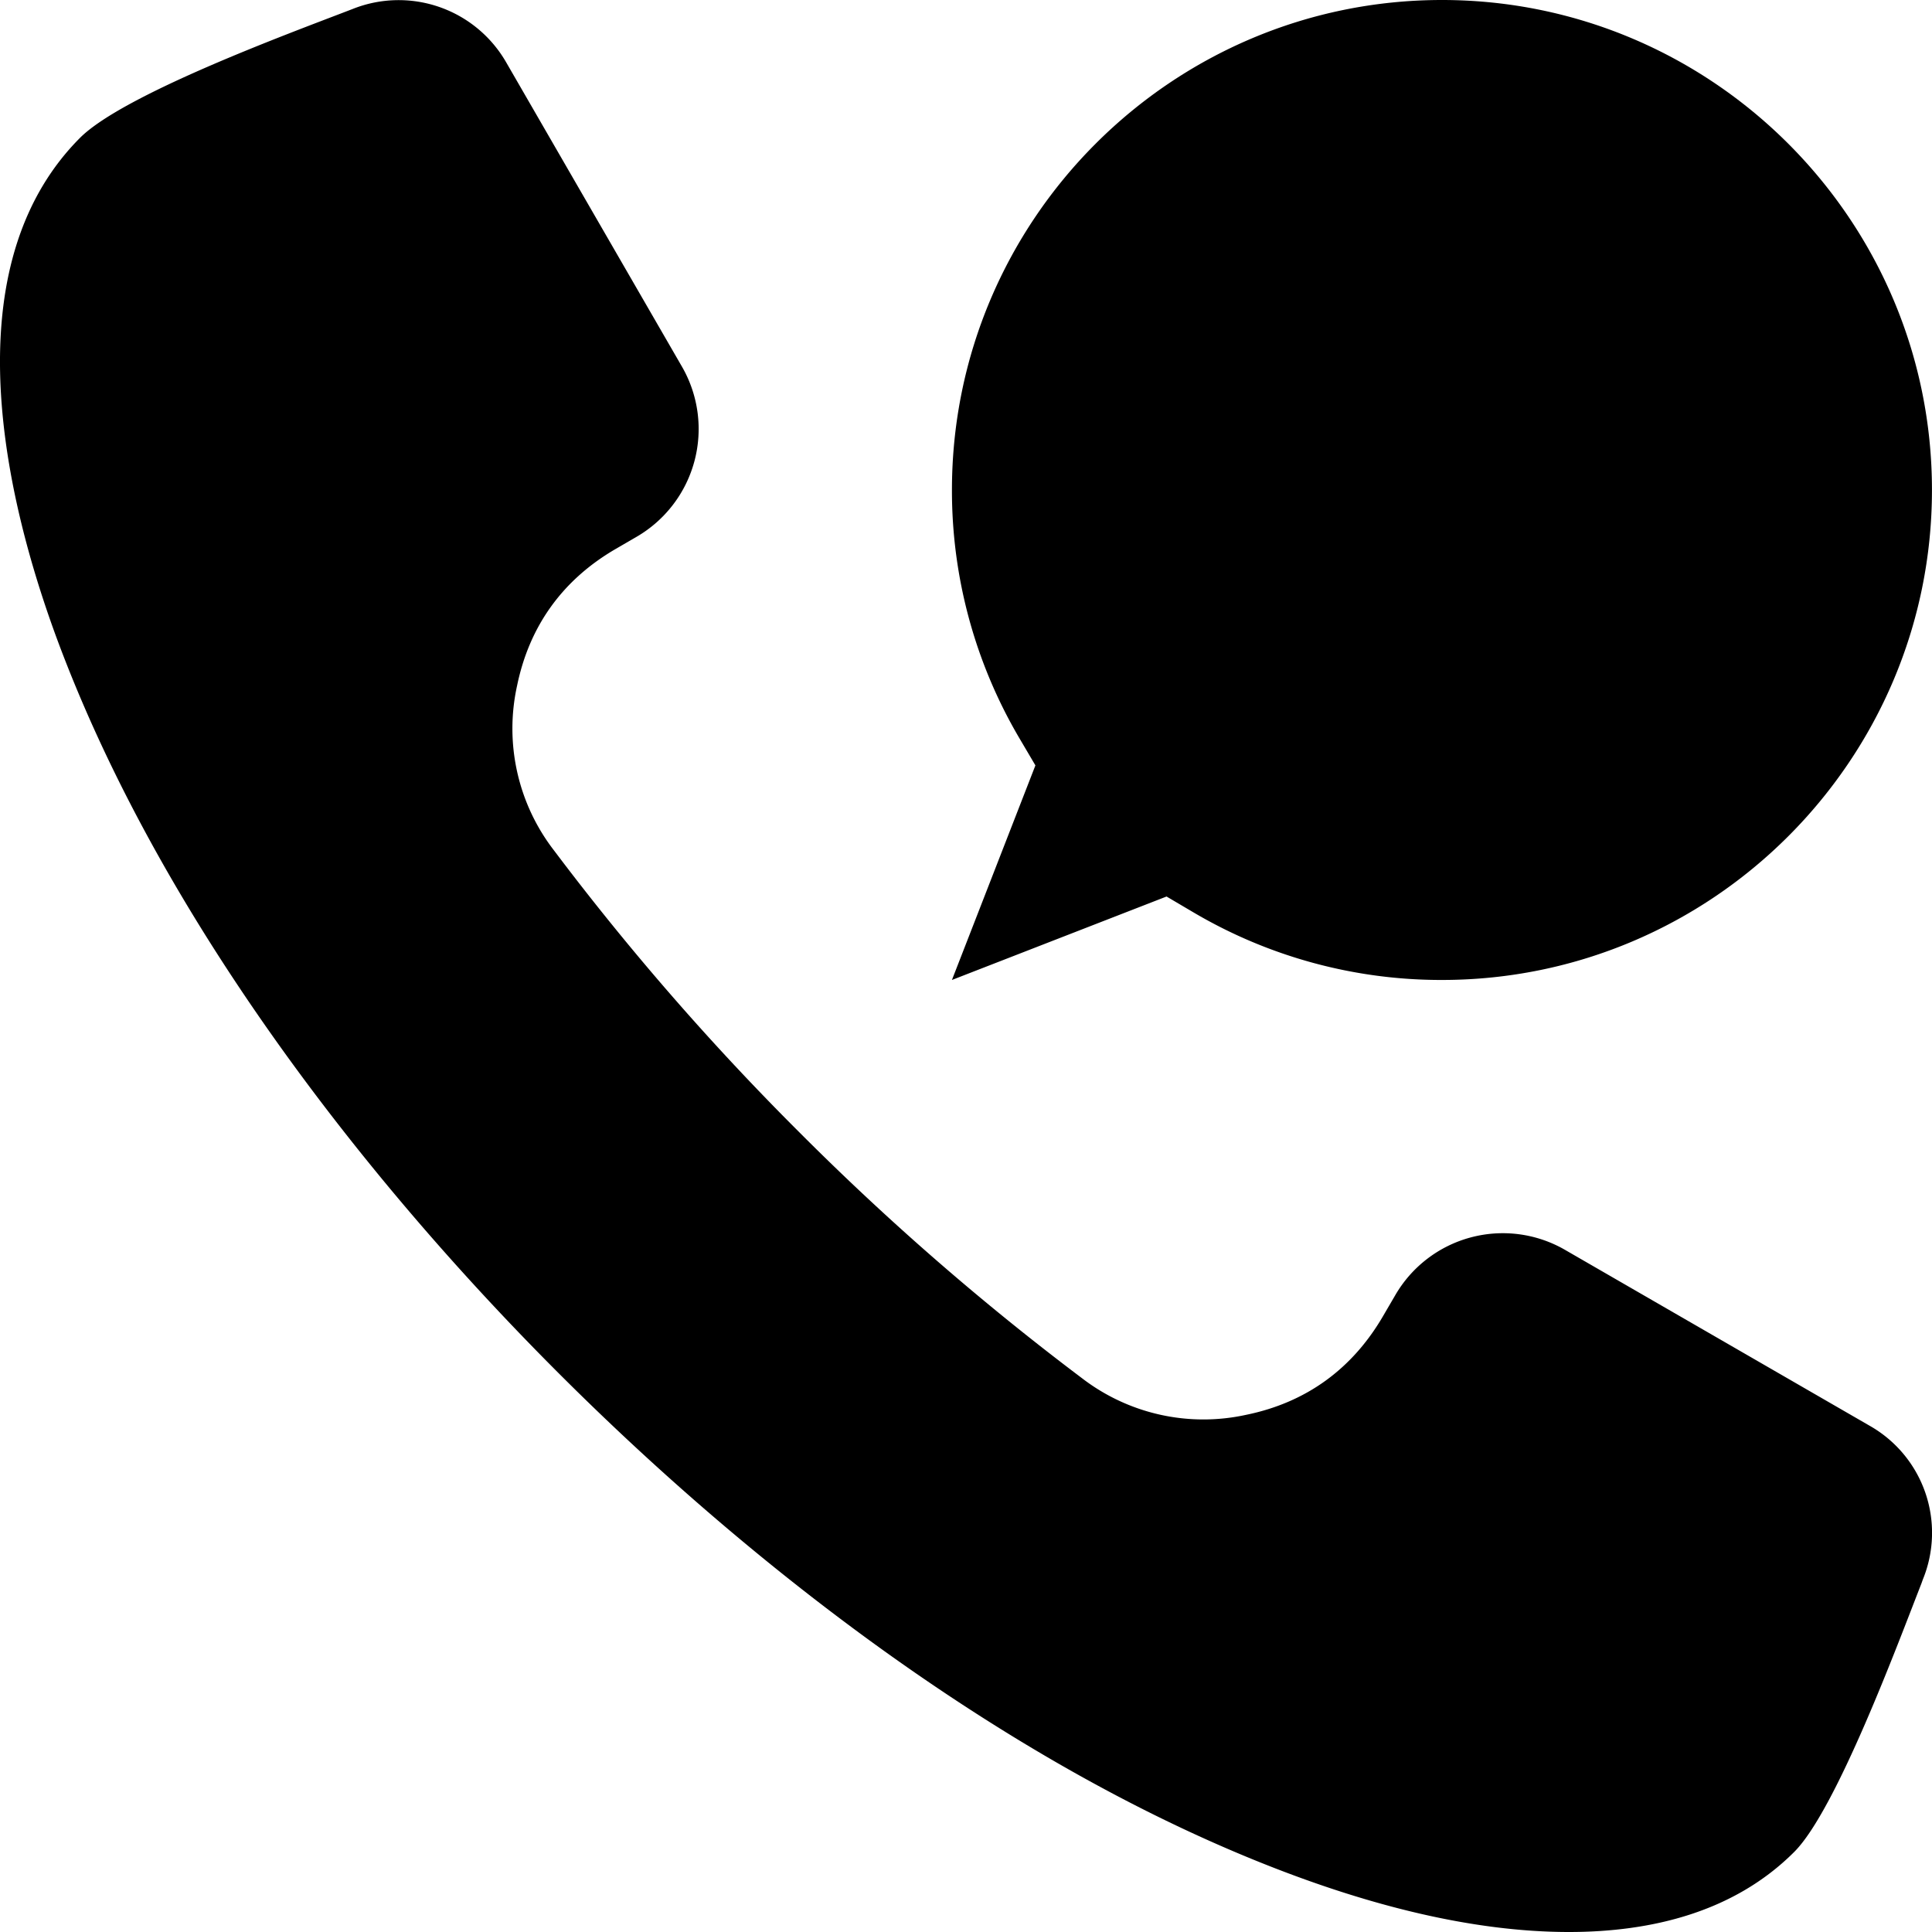 <?xml version="1.0" encoding="UTF-8" standalone="no"?>
<svg
   id="Layer_1"
   height="512"
   viewBox="0 0 512 512"
   width="512"
   data-name="Layer 1"
   version="1.1"
   sodipodi:docname="icone-telefone.svg"
   inkscape:version="1.3 (0e150ed6c4, 2023-07-21)"
   xml:space="preserve"
   xmlns:inkscape="http://www.inkscape.org/namespaces/inkscape"
   xmlns:sodipodi="http://sodipodi.sourceforge.net/DTD/sodipodi-0.dtd"
   xmlns="http://www.w3.org/2000/svg"
   xmlns:svg="http://www.w3.org/2000/svg"><defs
     id="defs1"><clipPath
       clipPathUnits="userSpaceOnUse"
       id="clipPath2"><path
         style="fill:#134596;stroke-width:3.78"
         d="m 1042.114,557.653 395.585,-12.199 -40.081,-235.26 -216.09,-13.941 -88.876,8.713 -99.332,-111.531 48.186,-83.46 L 928.84,-106.303 700.551,26.14 745.861,372.93 1042.114,548.939 Z"
         id="path3" /></clipPath><clipPath
       clipPathUnits="userSpaceOnUse"
       id="clipPath2-9"><path
         style="fill:#134596;stroke-width:3.78"
         d="m 1042.114,557.653 395.585,-12.199 -40.081,-235.26 -216.09,-13.941 -88.876,8.713 -99.332,-111.531 48.186,-83.46 L 928.84,-106.303 700.551,26.14 745.861,372.93 1042.114,548.939 Z"
         id="path3-2" /></clipPath></defs><sodipodi:namedview
     id="namedview1"
     pagecolor="#505050"
     bordercolor="#ffffff"
     borderopacity="1"
     inkscape:showpageshadow="0"
     inkscape:pageopacity="0"
     inkscape:pagecheckerboard="1"
     inkscape:deskcolor="#505050"
     inkscape:zoom="0.81152344"
     inkscape:cx="878.59446"
     inkscape:cy="422.04573"
     inkscape:window-width="1920"
     inkscape:window-height="1009"
     inkscape:window-x="-8"
     inkscape:window-y="-8"
     inkscape:window-maximized="1"
     inkscape:current-layer="Layer_1" /><path
     d="m252.282 259.675.013.017 56.853-22.107 7.135 4.207a129.162 129.162 0 0 0 65.849 17.908c71.588 0 129.857-58.262 129.857-129.852s-58.269-129.848-129.857-129.848-129.857 58.263-129.857 129.852a129.251 129.251 0 0 0 17.913 65.848l4.206 7.136-22.112 56.836zm256.9 160.006c-6.156 15.7-22.512 59.918-33.7 71.106-15.9 15.9-37.753 21.213-59.685 21.213-26.2 0-53.494-7.434-77.76-16.84-69.978-27.123-137.265-78.529-189.982-131.239-52.7-52.69-104.109-120.009-131.2-189.966-14.717-37.991-28.716-95.9-.855-131.539a64.612 64.612 0 0 1 5.212-5.891c11.538-11.547 55.574-27.725 71.296-33.781l1.006-.388a32.87 32.87 0 0 1 40.624 14.157l46.643 80.747a33.046 33.046 0 0 1 -12.108 45.014l-5.485 3.186c-14.024 8.144-22.883 20.364-26.157 36.256a52.818 52.818 0 0 0 9.807 43.686 700.893 700.893 0 0 0 65.032 74.7 702.811 702.811 0 0 0 74.73 65.03 52.821 52.821 0 0 0 43.661 9.806c15.869-3.25 28.064-12.117 36.221-26.087l3.22-5.515a32.955 32.955 0 0 1 45.008-12.131l80.758 46.628a32.61 32.61 0 0 1 14.193 40.533l-.118.3z"
     fill-rule="evenodd"
     id="path1" /><path
     d="m 1064.294,259.675 0.013,0.017 56.853,-22.107 7.135,4.207 a 129.162,129.162 0 0 0 65.849,17.908 c 71.588,0 129.857,-58.262 129.857,-129.852 C 1324.001,58.258 1265.732,1.5e-6 1194.144,1.5e-6 1122.556,1.5e-6 1064.287,58.263 1064.287,129.852 A 129.251,129.251 0 0 0 1082.2,195.7 l 4.206,7.136 -22.112,56.836 z m 256.9,160.006 c -6.156,15.7 -22.512,59.918 -33.7,71.106 -15.9,15.9 -37.753,21.213 -59.685,21.213 -26.2,0 -53.494,-7.434 -77.76,-16.84 C 1080.071,468.037 1012.784,416.631 960.067,363.921 907.367,311.231 855.958,243.912 828.867,173.955 814.15,135.964 800.151,78.055 828.012,42.416 a 64.612,64.612 0 0 1 5.212,-5.891 c 11.538,-11.547 55.574,-27.725 71.296,-33.781 l 1.006,-0.388 A 32.87,32.87 0 0 1 946.15,16.513 l 46.643,80.747 A 33.046,33.046 0 0 1 980.685,142.274 l -5.485,3.186 c -14.024,8.144 -22.883,20.364 -26.157,36.256 a 52.818,52.818 0 0 0 9.807,43.686 700.893,700.893 0 0 0 65.032,74.7 702.811,702.811 0 0 0 74.73,65.03 52.821,52.821 0 0 0 43.661,9.806 c 15.869,-3.25 28.064,-12.117 36.221,-26.087 l 3.22,-5.515 a 32.955,32.955 0 0 1 45.008,-12.131 l 80.758,46.628 a 32.61,32.61 0 0 1 14.193,40.533 l -0.118,0.3 z"
     fill-rule="evenodd"
     id="path1-4"
     clip-path="url(#clipPath2)"
     style="fill:#134596;fill-opacity:1"
     inkscape:export-filename="icone-telefone.webp"
     inkscape:export-xdpi="96"
     inkscape:export-ydpi="96" /><path
     d="m 1064.294,259.675 0.013,0.017 56.853,-22.107 7.135,4.207 a 129.162,129.162 0 0 0 65.849,17.908 c 71.588,0 129.857,-58.262 129.857,-129.852 C 1324.001,58.258 1265.732,1.5e-6 1194.144,1.5e-6 1122.556,1.5e-6 1064.287,58.263 1064.287,129.852 A 129.251,129.251 0 0 0 1082.2,195.7 l 4.206,7.136 -22.112,56.836 z m 256.9,160.006 c -6.156,15.7 -22.512,59.918 -33.7,71.106 -15.9,15.9 -37.753,21.213 -59.685,21.213 -26.2,0 -53.494,-7.434 -77.76,-16.84 C 1080.071,468.037 1012.784,416.631 960.067,363.921 907.367,311.231 855.958,243.912 828.867,173.955 814.15,135.964 800.151,78.055 828.012,42.416 a 64.612,64.612 0 0 1 5.212,-5.891 c 11.538,-11.547 55.574,-27.725 71.296,-33.781 l 1.006,-0.388 A 32.87,32.87 0 0 1 946.15,16.513 l 46.643,80.747 A 33.046,33.046 0 0 1 980.685,142.274 l -5.485,3.186 c -14.024,8.144 -22.883,20.364 -26.157,36.256 a 52.818,52.818 0 0 0 9.807,43.686 700.893,700.893 0 0 0 65.032,74.7 702.811,702.811 0 0 0 74.73,65.03 52.821,52.821 0 0 0 43.661,9.806 c 15.869,-3.25 28.064,-12.117 36.221,-26.087 l 3.22,-5.515 a 32.955,32.955 0 0 1 45.008,-12.131 l 80.758,46.628 a 32.61,32.61 0 0 1 14.193,40.533 l -0.118,0.3 z"
     fill-rule="evenodd"
     id="path1-4-0"
     clip-path="url(#clipPath2-9)"
     style="fill:#134596;fill-opacity:1"
     inkscape:export-filename="icone-telefone-pequeno.webp"
     inkscape:export-xdpi="96"
     inkscape:export-ydpi="96"
     transform="matrix(0.034,0,0,0.034,874.699,374.843)" /></svg>
